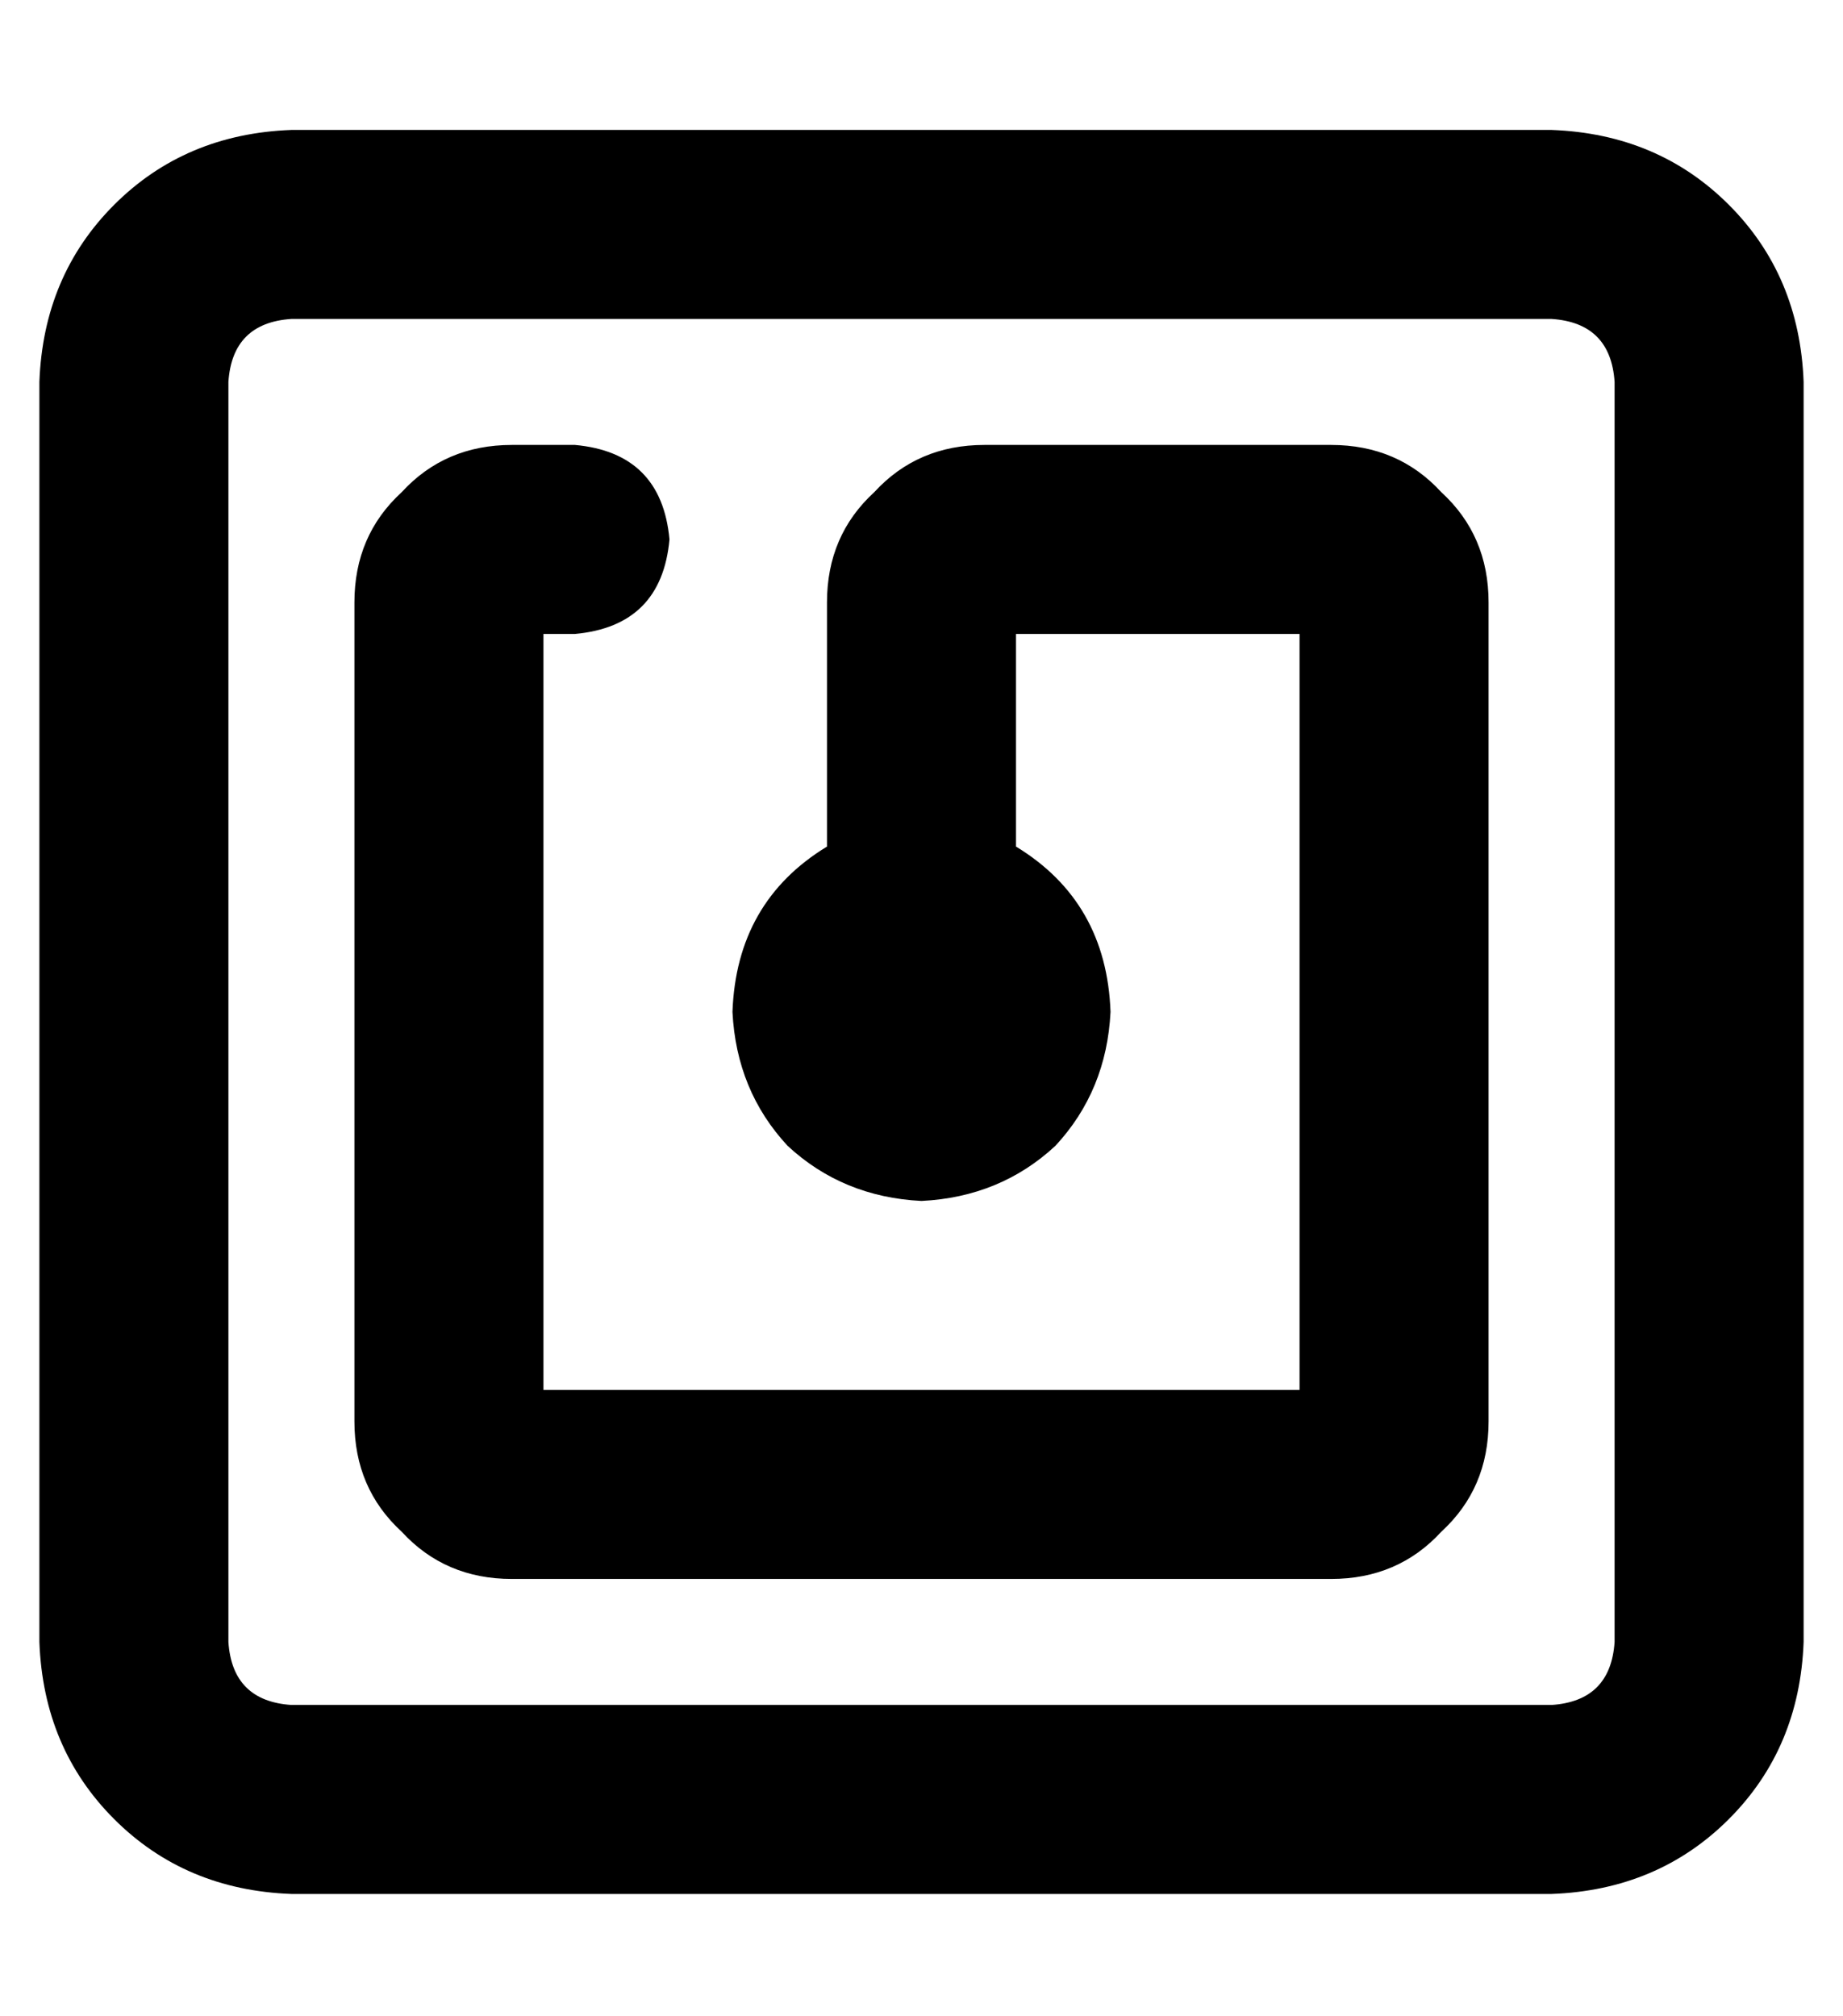 <?xml version="1.0" standalone="no"?>
<!DOCTYPE svg PUBLIC "-//W3C//DTD SVG 1.1//EN" "http://www.w3.org/Graphics/SVG/1.1/DTD/svg11.dtd" >
<svg xmlns="http://www.w3.org/2000/svg" xmlns:xlink="http://www.w3.org/1999/xlink" version="1.1" viewBox="-10 -40 468 512">
   <path fill="currentColor"
d="M384 41q15 1 16 16v320v0q-1 15 -16 16h-320v0q-15 -1 -16 -16v-320v0q1 -15 16 -16h320v0zM64 -7q-27 1 -45 19v0v0q-18 18 -19 45v320v0q1 27 19 45t45 19h320v0q27 -1 45 -19t19 -45v-320v0q-1 -27 -19 -45t-45 -19h-320v0zM272 217q-1 -28 -24 -42v-54v0h72v0v192v0
h-192v0v-192v0h8v0q22 -2 24 -24q-2 -22 -24 -24h-16v0q-17 0 -28 12q-12 11 -12 28v208v0q0 17 12 28q11 12 28 12h208v0q17 0 28 -12q12 -11 12 -28v-208v0q0 -17 -12 -28q-11 -12 -28 -12h-88v0q-17 0 -28 12q-12 11 -12 28v62v0q-23 14 -24 42q1 20 14 34q14 13 34 14
q20 -1 34 -14q13 -14 14 -34v0z" />
</svg>
